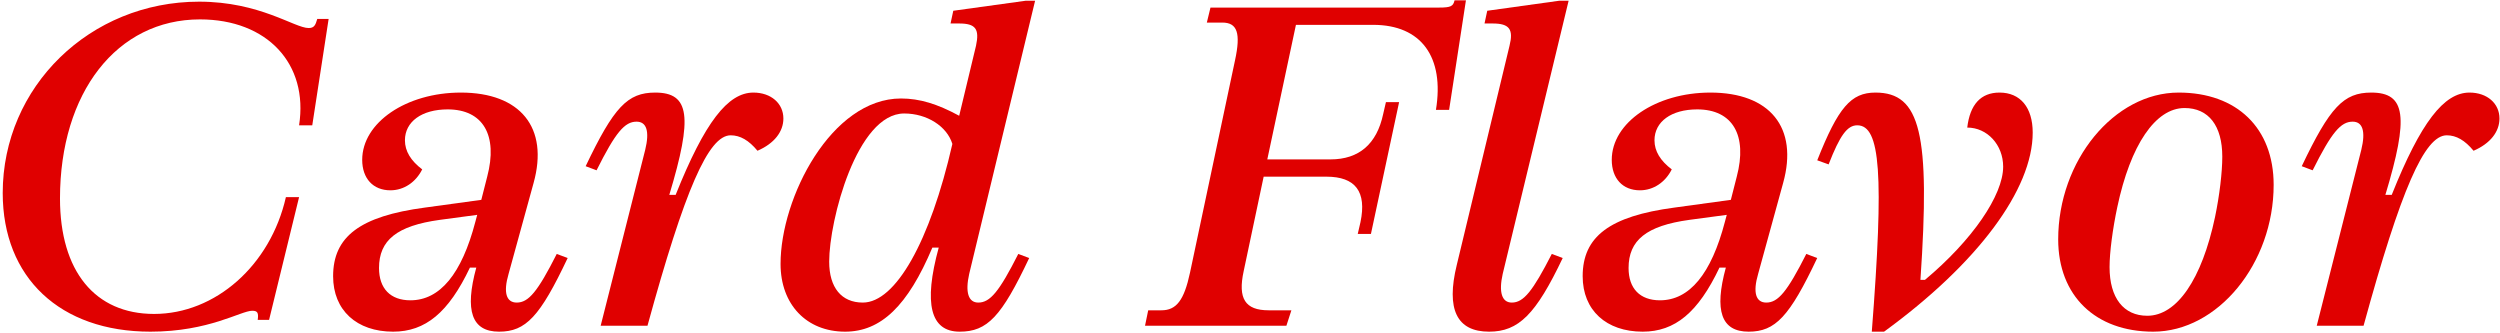 <svg width="330" height="44" viewBox="0 0 330 44" fill="none" xmlns="http://www.w3.org/2000/svg">
<g clip-path="url(#clip0_2477_801)">
<path d="M311.69 19.78C312.29 17.32 311.87 16.06 310.55 16.06C308.99 16.06 307.79 17.44 305.27 22.48L303.83 21.94C307.55 14.14 309.35 12.22 313.01 12.22C317.57 12.22 317.99 15.4 314.87 25.72H315.71C319.55 16.12 322.61 12.22 325.97 12.22C328.31 12.22 329.93 13.66 329.93 15.64C329.93 17.38 328.73 18.94 326.51 19.9C325.37 18.52 324.23 17.86 322.97 17.86C320.03 17.86 316.91 25.06 311.99 43H305.81L311.69 19.78Z" fill="#E00000"/>
<path d="M284.222 43.78C276.602 43.78 271.682 39.04 271.682 31.6C271.682 21.22 279.062 12.22 287.582 12.22C295.262 12.22 300.122 16.9 300.122 24.4C300.122 34.78 292.742 43.78 284.222 43.78ZM283.442 41.68C287.342 41.68 290.642 36.88 292.382 28.66C292.982 25.78 293.342 22.72 293.342 20.68C293.342 16.6 291.542 14.26 288.362 14.26C284.522 14.26 281.222 19.12 279.482 27.34C278.882 30.16 278.462 33.28 278.462 35.26C278.462 39.34 280.322 41.68 283.442 41.68Z" fill="#E00000"/>
<path d="M247.077 43.78C248.697 22.96 248.217 16.54 245.157 16.54C243.837 16.54 242.877 17.86 241.377 21.7L239.877 21.16C242.637 14.2 244.317 12.22 247.557 12.22C253.497 12.22 254.817 17.62 253.497 36.94H254.097C260.337 31.72 264.417 25.78 264.417 22C264.417 19.12 262.317 16.84 259.677 16.84C260.037 13.78 261.477 12.22 263.937 12.22C266.697 12.22 268.317 14.2 268.317 17.5C268.317 25 261.057 34.78 248.697 43.78H247.077Z" fill="#E00000"/>
<path d="M216.832 43.78C212.032 43.78 208.912 40.96 208.912 36.46C208.912 31.24 212.452 28.54 221.032 27.4L228.472 26.38L229.252 23.32C230.692 17.86 228.712 14.44 224.032 14.44C220.612 14.44 218.392 16.06 218.392 18.52C218.392 19.96 219.172 21.22 220.672 22.36C219.832 24.04 218.272 25.12 216.472 25.12C214.192 25.12 212.752 23.56 212.752 21.1C212.752 16.18 218.572 12.22 225.772 12.22C233.632 12.22 237.412 16.84 235.372 24.16L232.072 36.16C231.352 38.62 231.772 39.94 233.152 39.94C234.712 39.94 235.912 38.5 238.432 33.52L239.872 34.06C236.212 41.8 234.352 43.78 230.812 43.78C227.212 43.78 226.252 41.02 227.812 35.32H226.972C224.152 41.26 221.092 43.78 216.832 43.78ZM214.972 35.38C214.972 38.08 216.472 39.64 219.112 39.64C223.012 39.64 225.892 36.16 227.692 29.26L227.932 28.36L223.012 29.02C217.312 29.8 214.972 31.72 214.972 35.38Z" fill="#E00000"/>
<path d="M196.557 43.78C192.297 43.78 190.857 40.84 192.297 34.96L199.257 6.04C199.797 3.88 199.257 3.1 197.037 3.1H195.957L196.317 1.42L205.797 0.1H207.057L198.357 36.16C197.817 38.56 198.237 39.94 199.557 39.94C201.117 39.94 202.317 38.44 204.837 33.52L206.277 34.06C202.737 41.5 200.457 43.78 196.557 43.78Z" fill="#E00000"/>
<path d="M151.143 43L151.563 40.96H153.303C155.283 40.96 156.303 39.64 157.083 35.98L163.023 7.96C163.803 4.36 163.323 2.98 161.343 2.98H159.303L159.783 1H189.963C191.523 1 191.823 0.82 192.003 0.04H193.503L191.283 14.5H189.543C190.683 7.54 187.623 3.28 181.263 3.28H171.063L167.283 21.04H175.623C179.403 21.04 181.743 19 182.583 15.04L182.943 13.48H184.683L180.963 30.88H179.223L179.583 29.32C180.423 25.3 178.923 23.32 175.083 23.32H166.803L164.163 35.8C163.383 39.4 164.343 40.96 167.463 40.96H170.463L169.803 43H151.143Z" fill="#E00000"/>
<path d="M111.553 43.78C106.453 43.78 103.033 40.18 103.033 34.84C103.033 26.08 109.753 13 118.933 13C121.393 13 123.733 13.72 126.613 15.28L128.833 6.04C129.313 3.82 128.773 3.1 126.613 3.1H125.473L125.833 1.42L135.373 0.1H136.633L127.933 36.16C127.393 38.56 127.813 39.94 129.133 39.94C130.693 39.94 131.893 38.5 134.413 33.52L135.853 34.06C132.193 41.8 130.333 43.78 126.673 43.78C122.833 43.78 121.873 40.12 123.913 32.68H123.073C119.833 40.36 116.293 43.78 111.553 43.78ZM113.893 39.94C118.213 39.94 122.773 31.9 125.713 19C124.993 16.66 122.353 14.98 119.353 14.98C113.113 14.98 109.453 29.08 109.453 34.54C109.453 37.96 111.073 39.94 113.893 39.94Z" fill="#E00000"/>
<path d="M85.167 19.78C85.767 17.32 85.347 16.06 84.027 16.06C82.467 16.06 81.267 17.44 78.747 22.48L77.307 21.94C81.027 14.14 82.827 12.22 86.487 12.22C91.047 12.22 91.467 15.4 88.347 25.72H89.187C93.027 16.12 96.087 12.22 99.447 12.22C101.787 12.22 103.407 13.66 103.407 15.64C103.407 17.38 102.207 18.94 99.987 19.9C98.847 18.52 97.707 17.86 96.447 17.86C93.507 17.86 90.387 25.06 85.467 43H79.287L85.167 19.78Z" fill="#E00000"/>
<path d="M51.891 43.78C47.091 43.78 43.971 40.96 43.971 36.46C43.971 31.24 47.511 28.54 56.091 27.4L63.531 26.38L64.311 23.32C65.751 17.86 63.771 14.44 59.091 14.44C55.671 14.44 53.451 16.06 53.451 18.52C53.451 19.96 54.231 21.22 55.731 22.36C54.891 24.04 53.331 25.12 51.531 25.12C49.251 25.12 47.811 23.56 47.811 21.1C47.811 16.18 53.631 12.22 60.831 12.22C68.691 12.22 72.471 16.84 70.431 24.16L67.131 36.16C66.411 38.62 66.831 39.94 68.211 39.94C69.771 39.94 70.971 38.5 73.491 33.52L74.931 34.06C71.271 41.8 69.411 43.78 65.871 43.78C62.271 43.78 61.311 41.02 62.871 35.32H62.031C59.211 41.26 56.151 43.78 51.891 43.78ZM50.031 35.38C50.031 38.08 51.531 39.64 54.171 39.64C58.071 39.64 60.951 36.16 62.751 29.26L62.991 28.36L58.071 29.02C52.371 29.8 50.031 31.72 50.031 35.38Z" fill="#E00000"/>
<path d="M19.859 43.78C7.919 43.78 0.359 36.64 0.359 25.48C0.359 11.44 11.879 0.22 26.279 0.22C34.319 0.22 38.879 3.7 40.739 3.7C41.459 3.7 41.639 3.34 41.879 2.5H43.379L41.219 16.54H39.479C40.739 8.44 35.279 2.56 26.399 2.56C15.419 2.56 7.919 12.22 7.919 26.2C7.919 35.8 12.539 41.44 20.339 41.44C28.439 41.44 35.699 35.02 37.739 26.02H39.479L35.519 42.22H34.019C34.139 41.32 34.019 41.02 33.299 41.02C31.799 41.02 27.599 43.78 19.859 43.78Z" fill="#E00000"/>
</g>
<defs>
<clipPath id="clip0_2477_801">
<rect width="329.571" height="43.74" fill="white" transform="translate(0.359 0.04)"/>
</clipPath>
</defs>
</svg>
